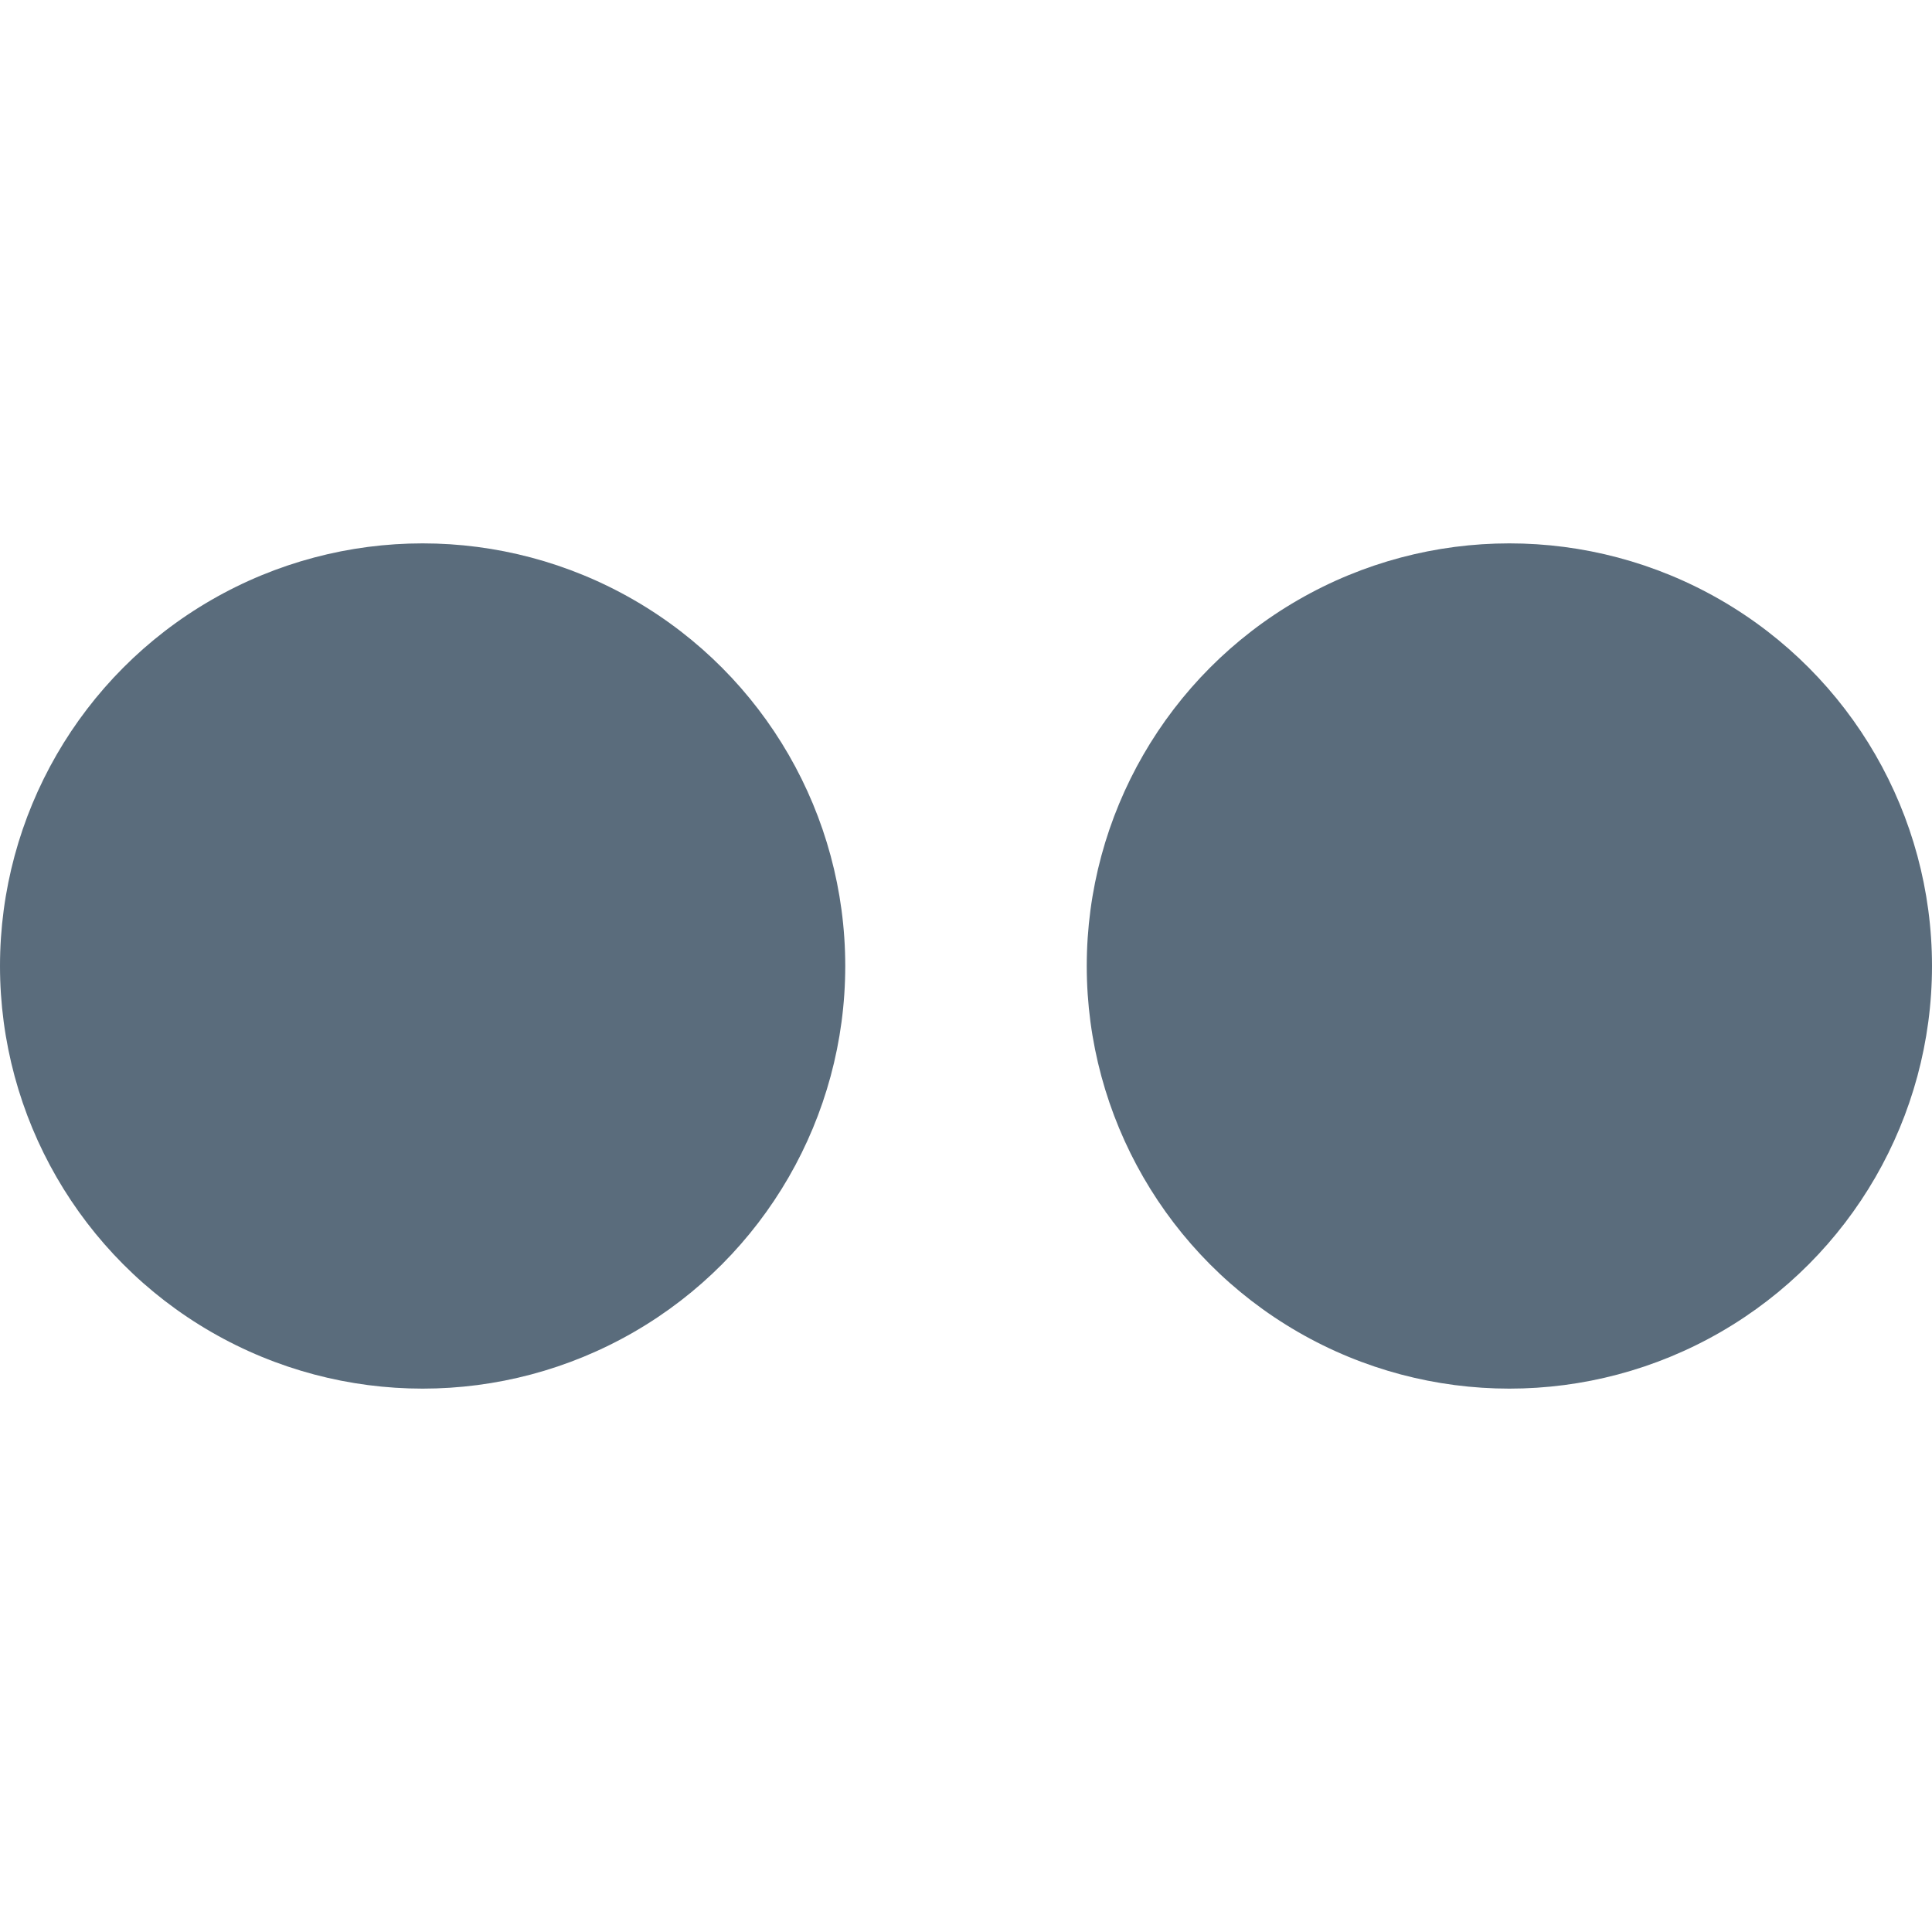 <?xml version="1.0" encoding="utf-8"?>
<!-- Generator: Adobe Illustrator 21.1.0, SVG Export Plug-In . SVG Version: 6.00 Build 0)  -->
<svg version="1.1" id="Capa_1" xmlns="http://www.w3.org/2000/svg" xmlns:xlink="http://www.w3.org/1999/xlink" x="0px" y="0px"
	 viewBox="0 0 512 512" style="enable-background:new 0 0 512 512;" xml:space="preserve">
<style type="text/css">
	.st0{fill:#5A6C7C;}
</style>
<g>
	<g>
		<circle class="st0" cx="400" cy="256" r="112"/>
	</g>
</g>
<g>
	<g>
		<circle class="st0" cx="112" cy="256" r="112"/>
	</g>
</g>
</svg>

